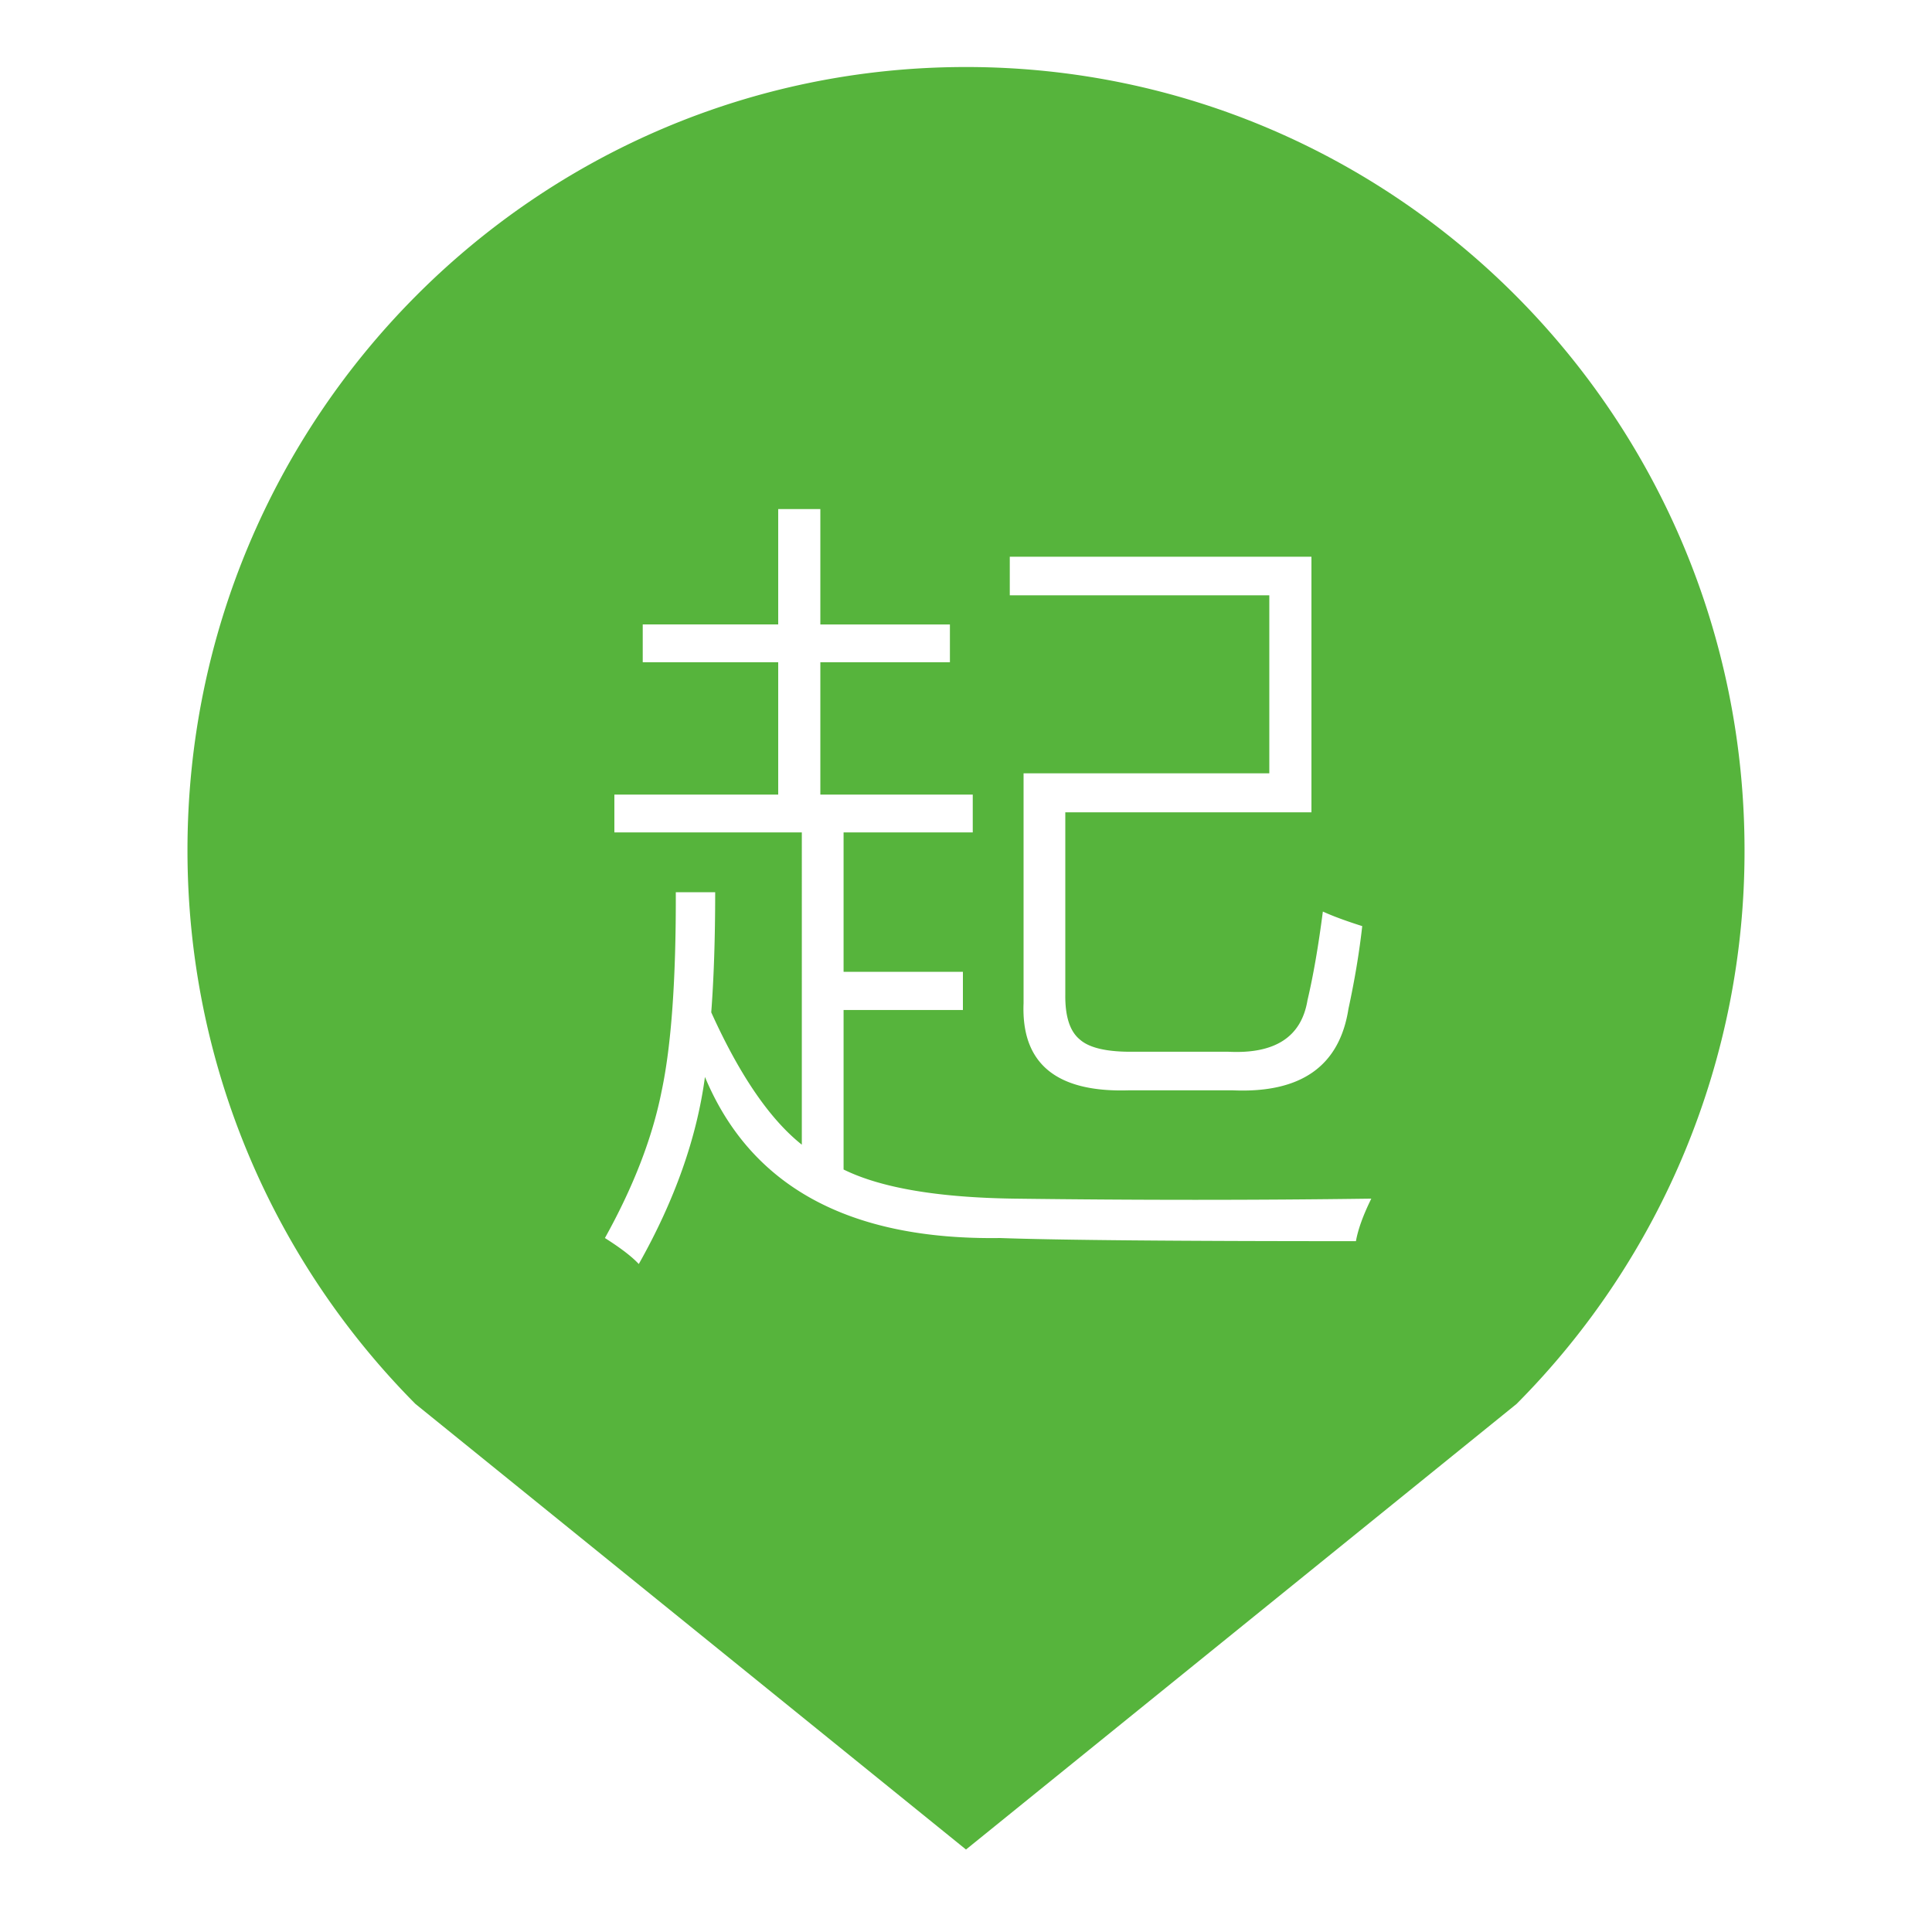 <?xml version="1.0" standalone="no"?><!DOCTYPE svg PUBLIC "-//W3C//DTD SVG 1.1//EN" "http://www.w3.org/Graphics/SVG/1.1/DTD/svg11.dtd"><svg t="1569467529754" class="icon" viewBox="0 0 1024 1024" version="1.1" xmlns="http://www.w3.org/2000/svg" p-id="1101" xmlns:xlink="http://www.w3.org/1999/xlink" width="200" height="200"><defs><style type="text/css"></style></defs><path d="M511.996 35.521c-227.889 0-412.631 185.805-412.631 415.107 0 114.596 46.211 218.345 120.842 293.501l291.791 236.157 291.791-236.157a415.035 415.035 0 0 0 120.846-293.501c0-229.3-184.746-415.107-412.639-415.107z m-99.531 234.291h22.335v61.159h68.674v20.038h-68.674v70.136h80.779v20.038h-68.465v73.892H510.362v20.247h-63.246v84.537c19.757 9.738 49.957 14.889 90.591 15.446 32.559 0.418 64.563 0.627 96.016 0.627 31.588 0 62.62-0.209 93.096-0.627-4.315 8.765-7.033 16.28-8.145 22.542-94.343 0-157.247-0.555-188.692-1.667-80.017 1.112-132.129-27.347-156.342-85.373-4.315 32.285-16.003 65.331-35.068 99.148-3.621-3.897-9.601-8.491-17.951-13.777 15.165-27.275 25.184-53.228 30.056-77.859 5.147-24.214 7.651-59.349 7.514-105.411h20.873c0 24.076-0.698 45.296-2.087 63.662 15.028 33.262 31.029 56.639 48.007 70.136V441.18H325.632v-20.038h86.833V351.007h-71.805v-20.038h71.805v-61.157z m152.166 257.368c-0.139 11.553 2.433 19.485 7.723 23.796 5.007 4.454 14.404 6.611 28.18 6.47h50.512c24.769 1.251 38.752-7.86 41.955-27.345 3.06-12.941 5.771-28.596 8.141-46.965 5.149 2.367 12.108 4.942 20.871 7.723-1.532 13.777-3.965 28.387-7.303 43.833-4.733 30.337-25.121 44.741-61.159 43.209h-55.523c-38.269 1.116-56.773-14.262-55.519-46.129v-121.899h130.249v-94.347h-137.556v-20.455H695.091v135.467h-130.46v96.643z" fill="#56B43C" p-id="1102"></path></svg>